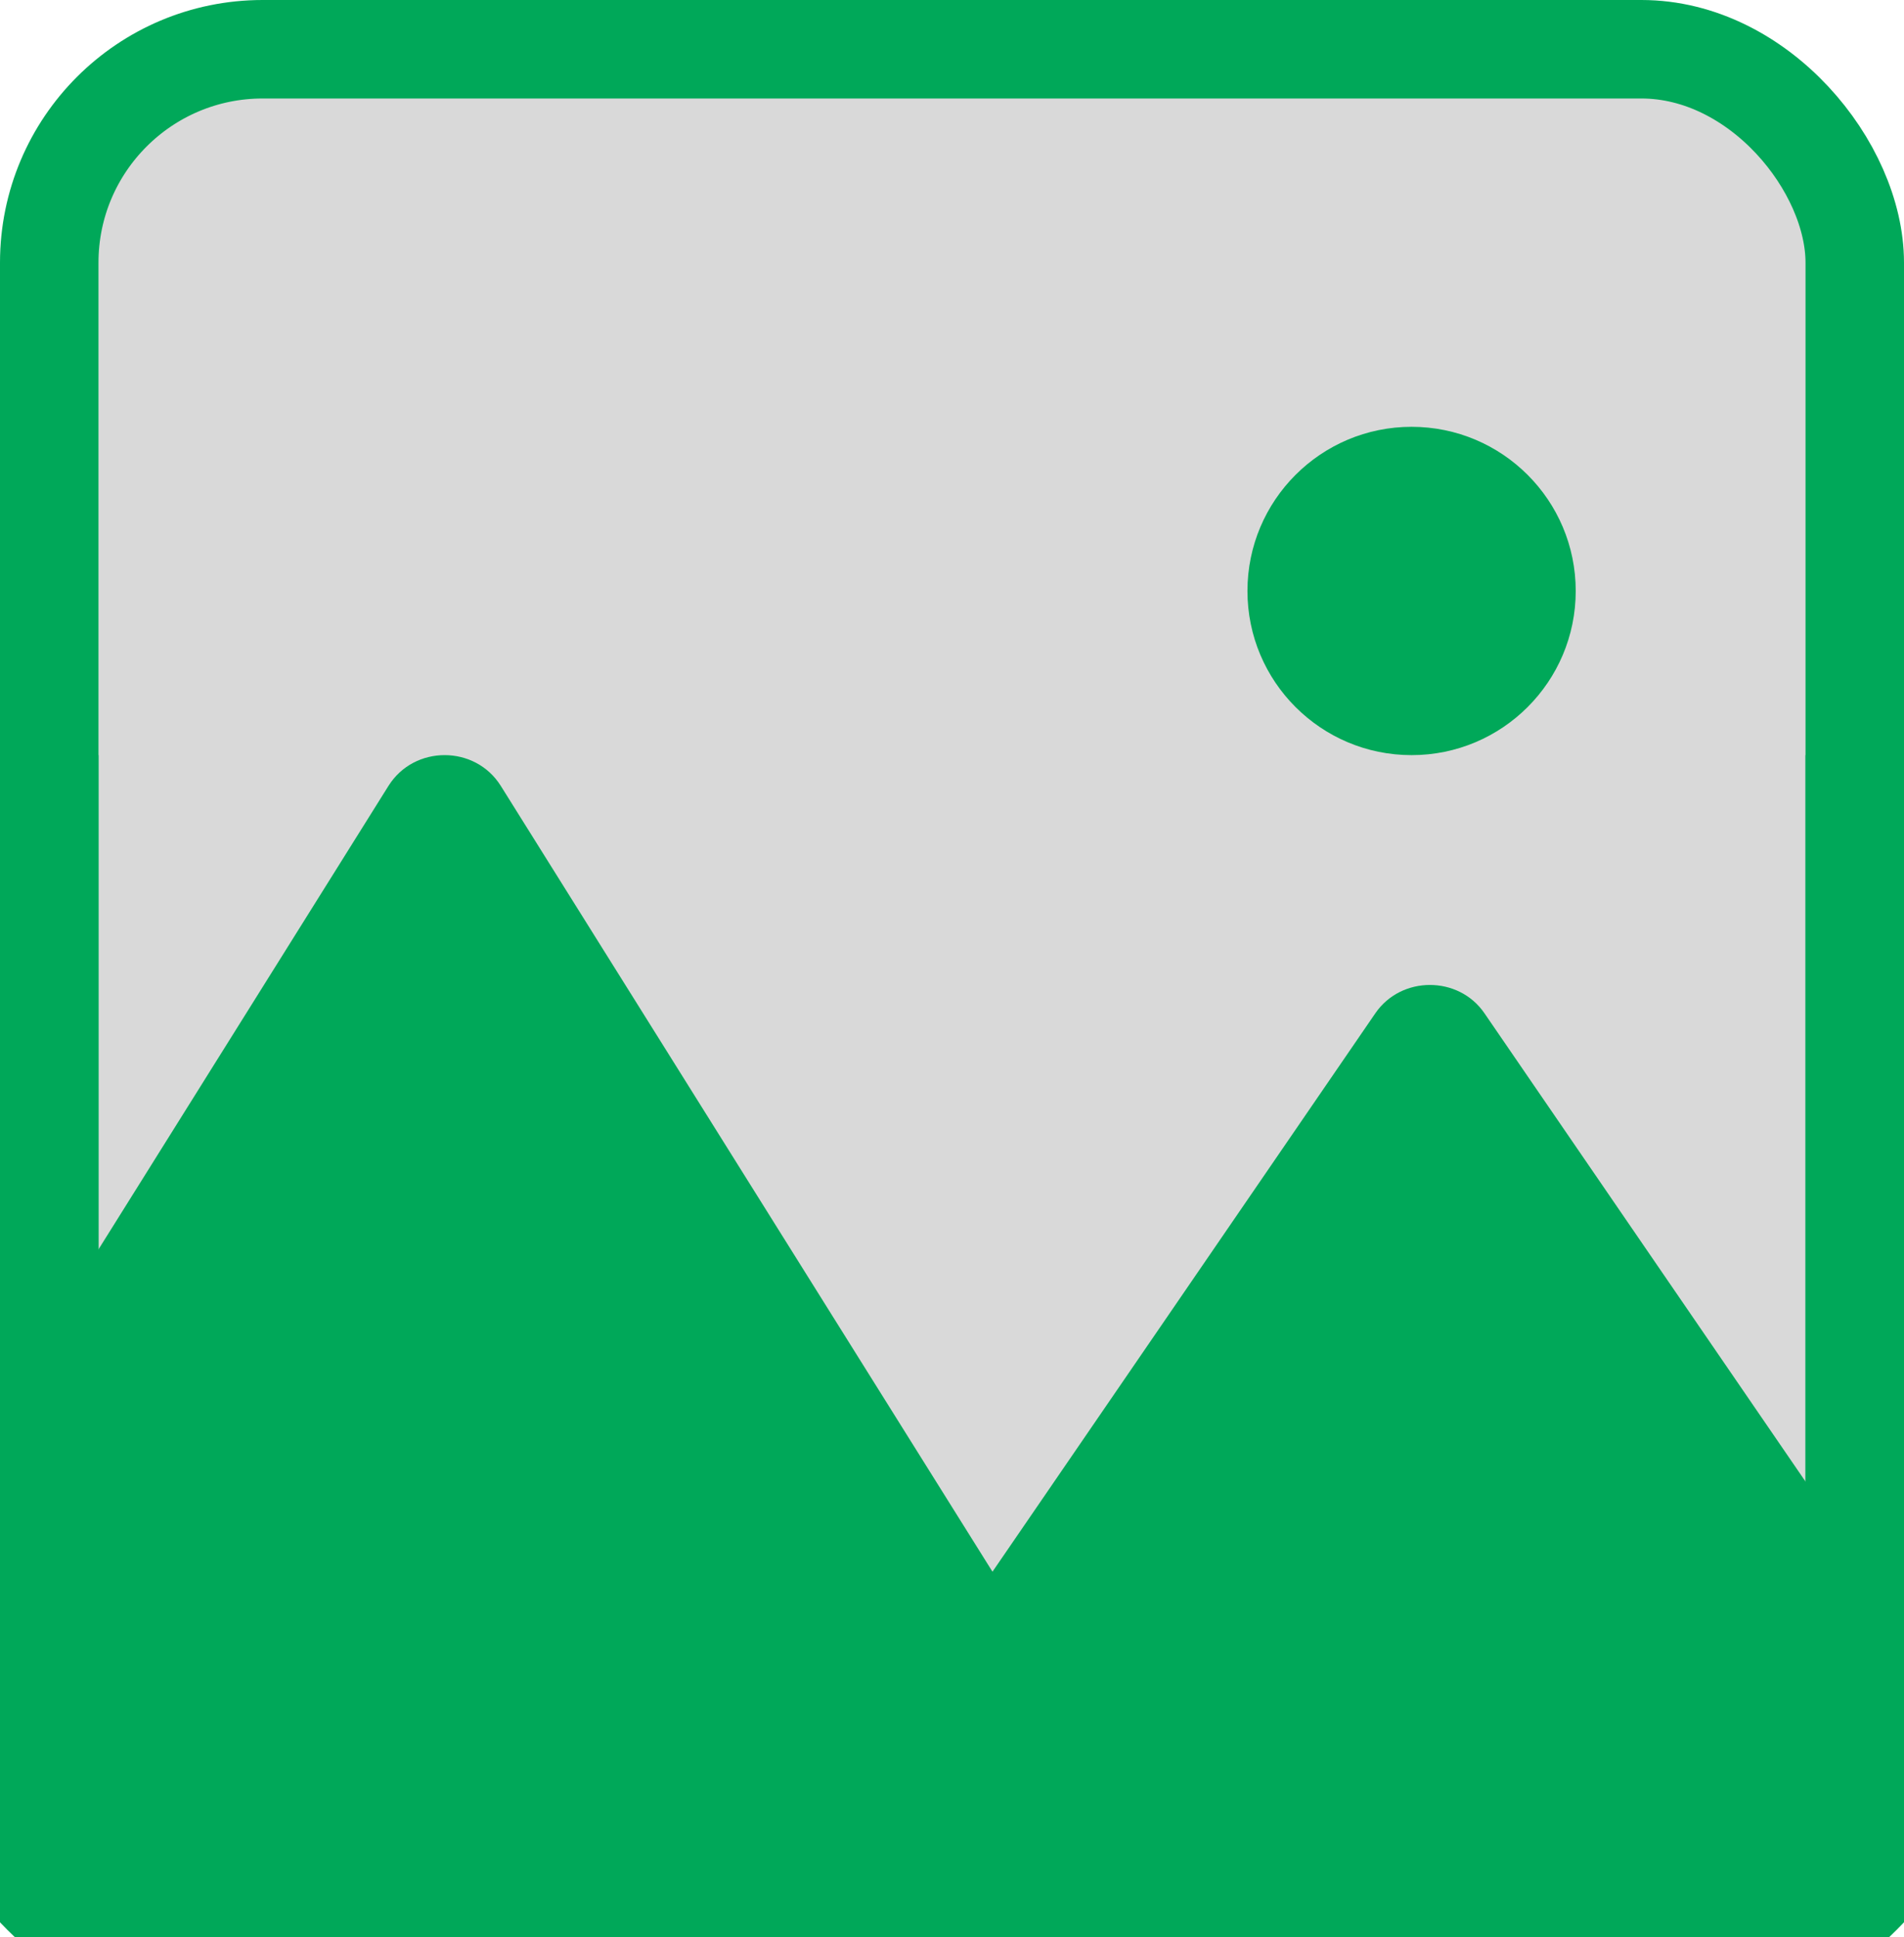 <svg width="58" height="59" viewBox="0 0 58 59" fill="none" xmlns="http://www.w3.org/2000/svg">
<rect x="1.5" y="1.5" width="55" height="55" rx="6.5" fill="#D9D9D9" stroke="#00A859" stroke-width="3"/>
<circle cx="43" cy="18" r="5" fill="#00A859"/>
<path fill-rule="evenodd" clip-rule="evenodd" d="M0 58H32.99C34.558 58 35.52 56.321 34.702 55.013L15.256 23.938C14.474 22.687 12.616 22.687 11.833 23.938L0 42.849V58Z" fill="#00A859"/>
<path fill-rule="evenodd" clip-rule="evenodd" d="M58 49.501L45.219 30.861C44.432 29.713 42.685 29.713 41.897 30.861L25.334 55.016C24.458 56.294 25.407 58 26.995 58H58V49.501Z" fill="#00A859"/>
<path d="M0 23H58H0ZM61 51C61 57.075 56.075 62 50 62H8C1.925 62 -3 57.075 -3 51H3C3 53.761 5.239 56 8 56H50C52.761 56 55 53.761 55 51H61ZM8 62C1.925 62 -3 57.075 -3 51V23H3V51C3 53.761 5.239 56 8 56V62ZM61 23V51C61 57.075 56.075 62 50 62V56C52.761 56 55 53.761 55 51V23H61Z" fill="#00A859" mask="url(#path-3-inside-1_18_3)"/>
</svg>
